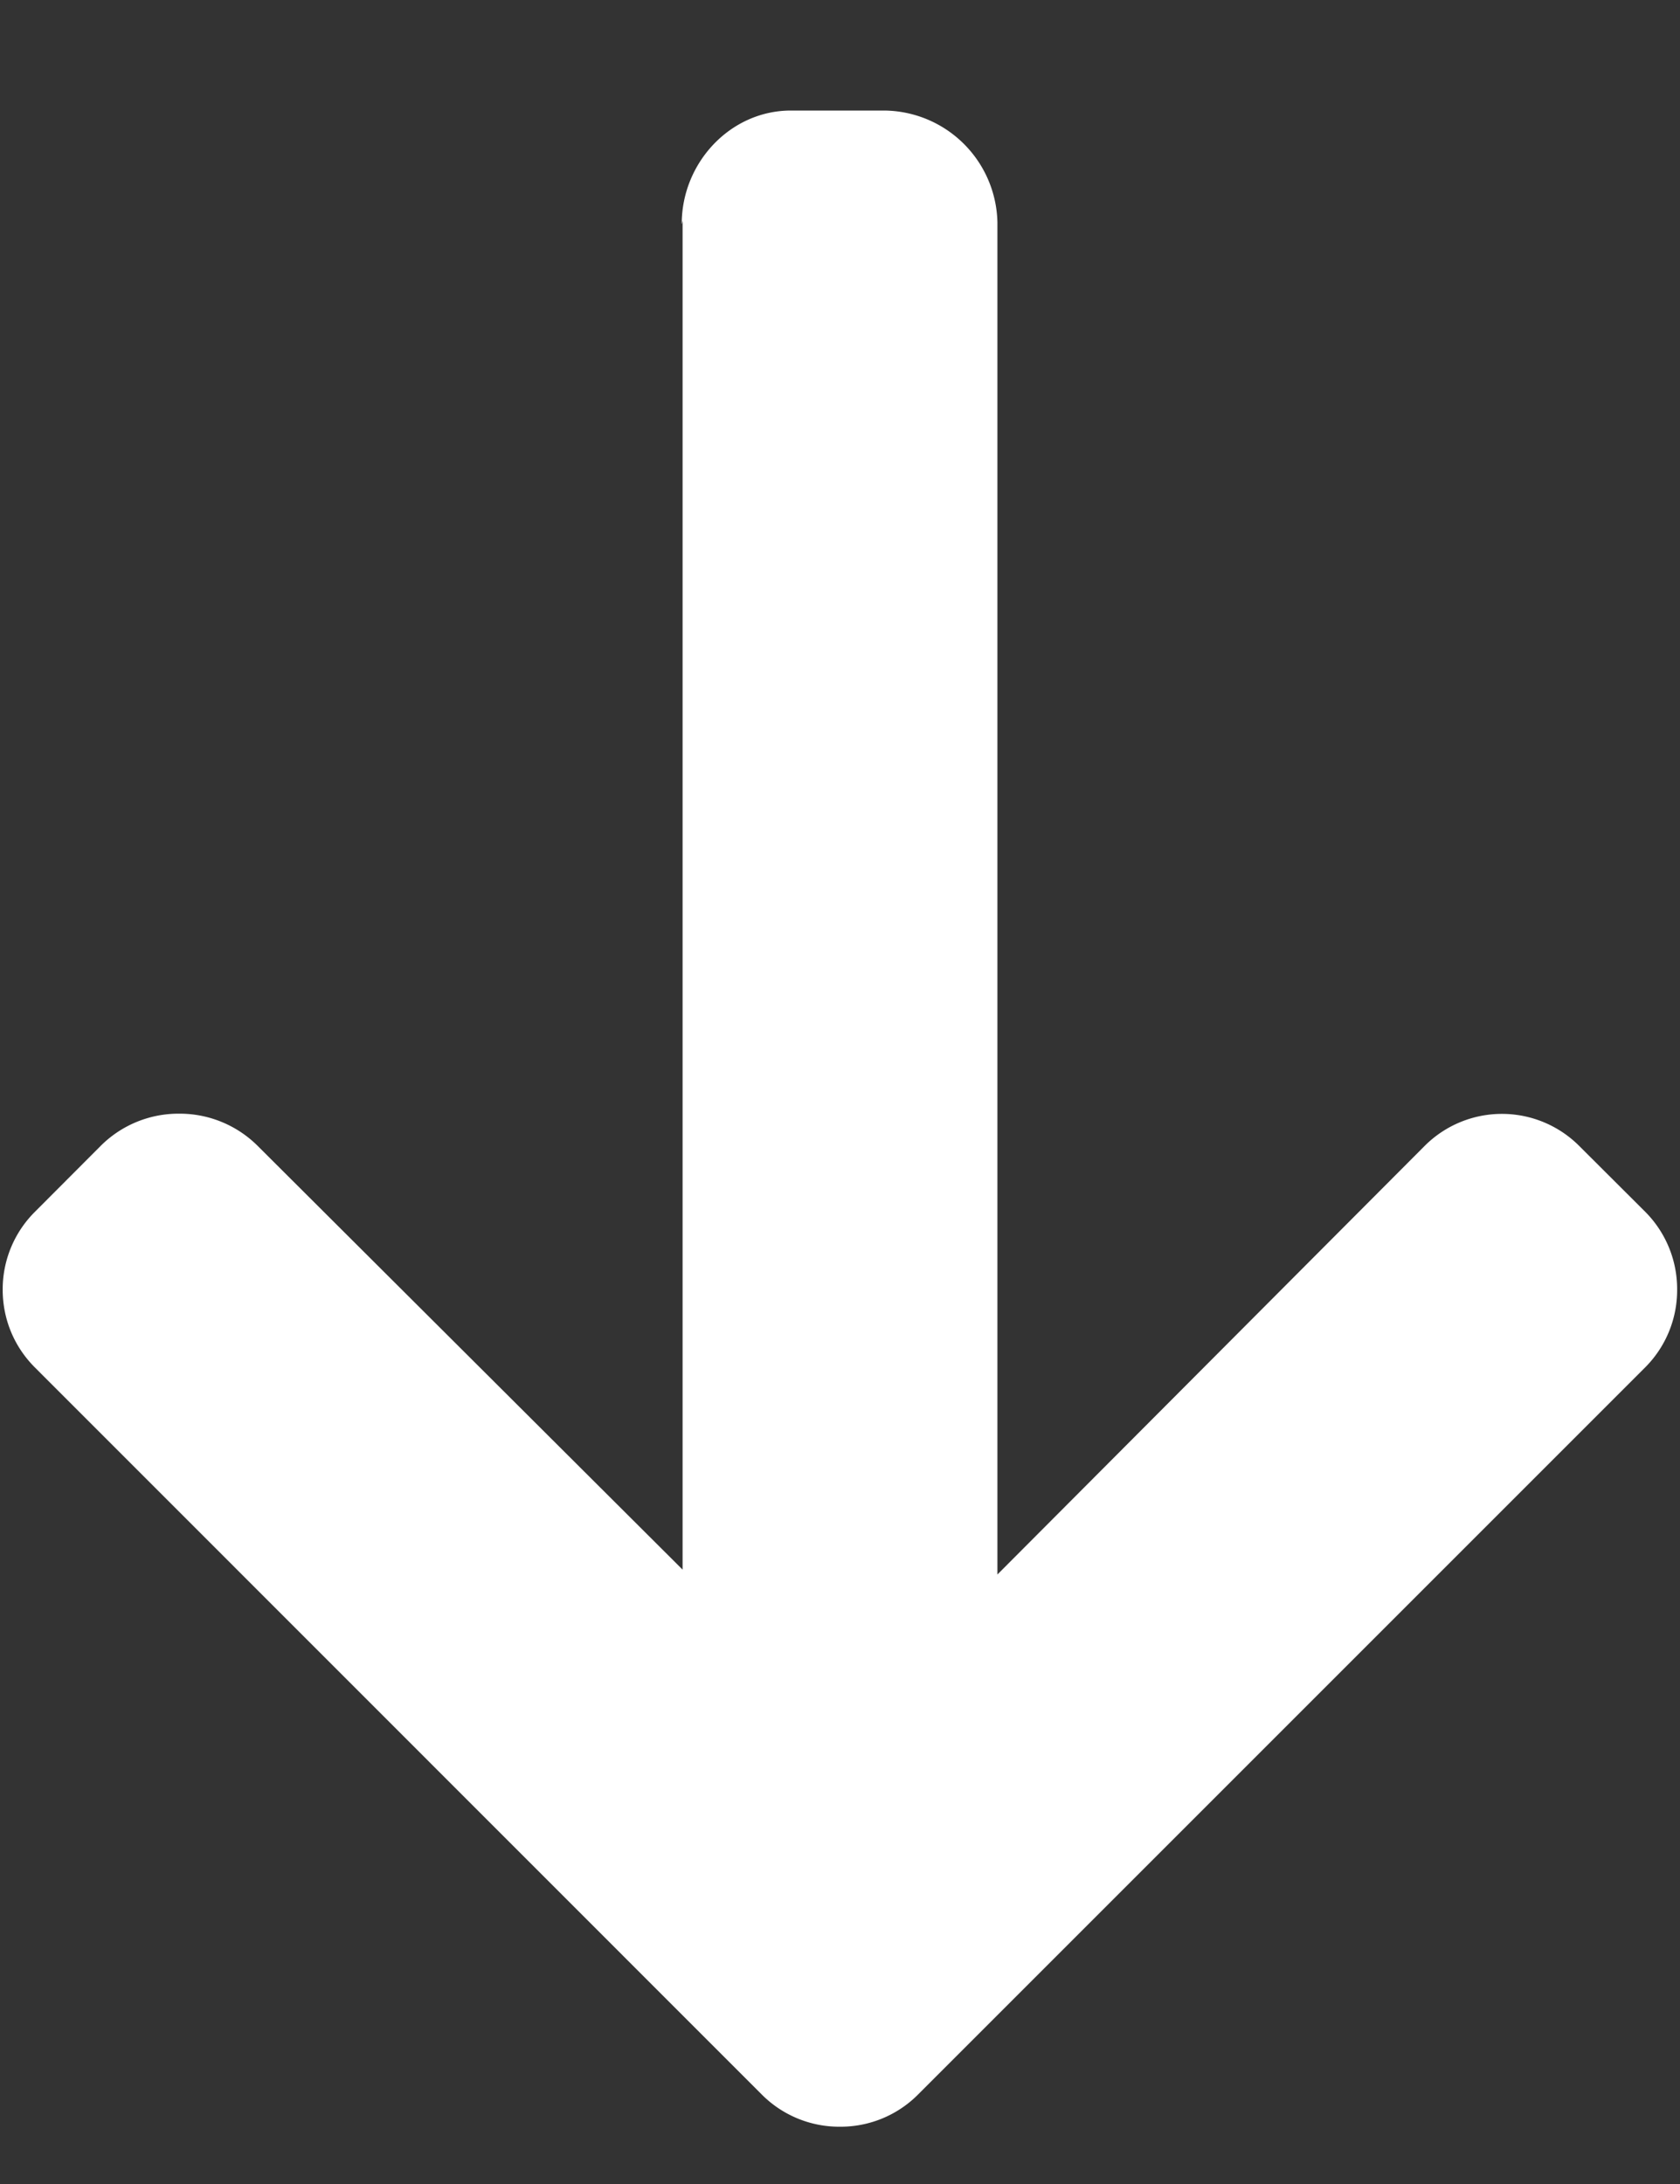 <svg width="10" height="13" viewBox="0 0 10 13" xmlns="http://www.w3.org/2000/svg"><rect x="0" y="0" width="10" height="13" fill="#333333" stroke="none"/><title>arrow</title><path d="M4.059 1.332l.004-.019v8.03L1.533 6.82a.657.657 0 0 0-.466-.191.655.655 0 0 0-.466.19l-.393.394a.651.651 0 0 0-.192.463c0 .176.068.34.192.464l4.326 4.327a.65.65 0 0 0 .465.192.65.65 0 0 0 .466-.192L9.792 8.14a.651.651 0 0 0 .191-.464.652.652 0 0 0-.19-.463l-.394-.393a.65.65 0 0 0-.918 0L5.937 9.372V1.323a.68.68 0 0 0-.674-.665h-.555c-.362 0-.65.312-.65.674z" fill="#FFF"/></svg>